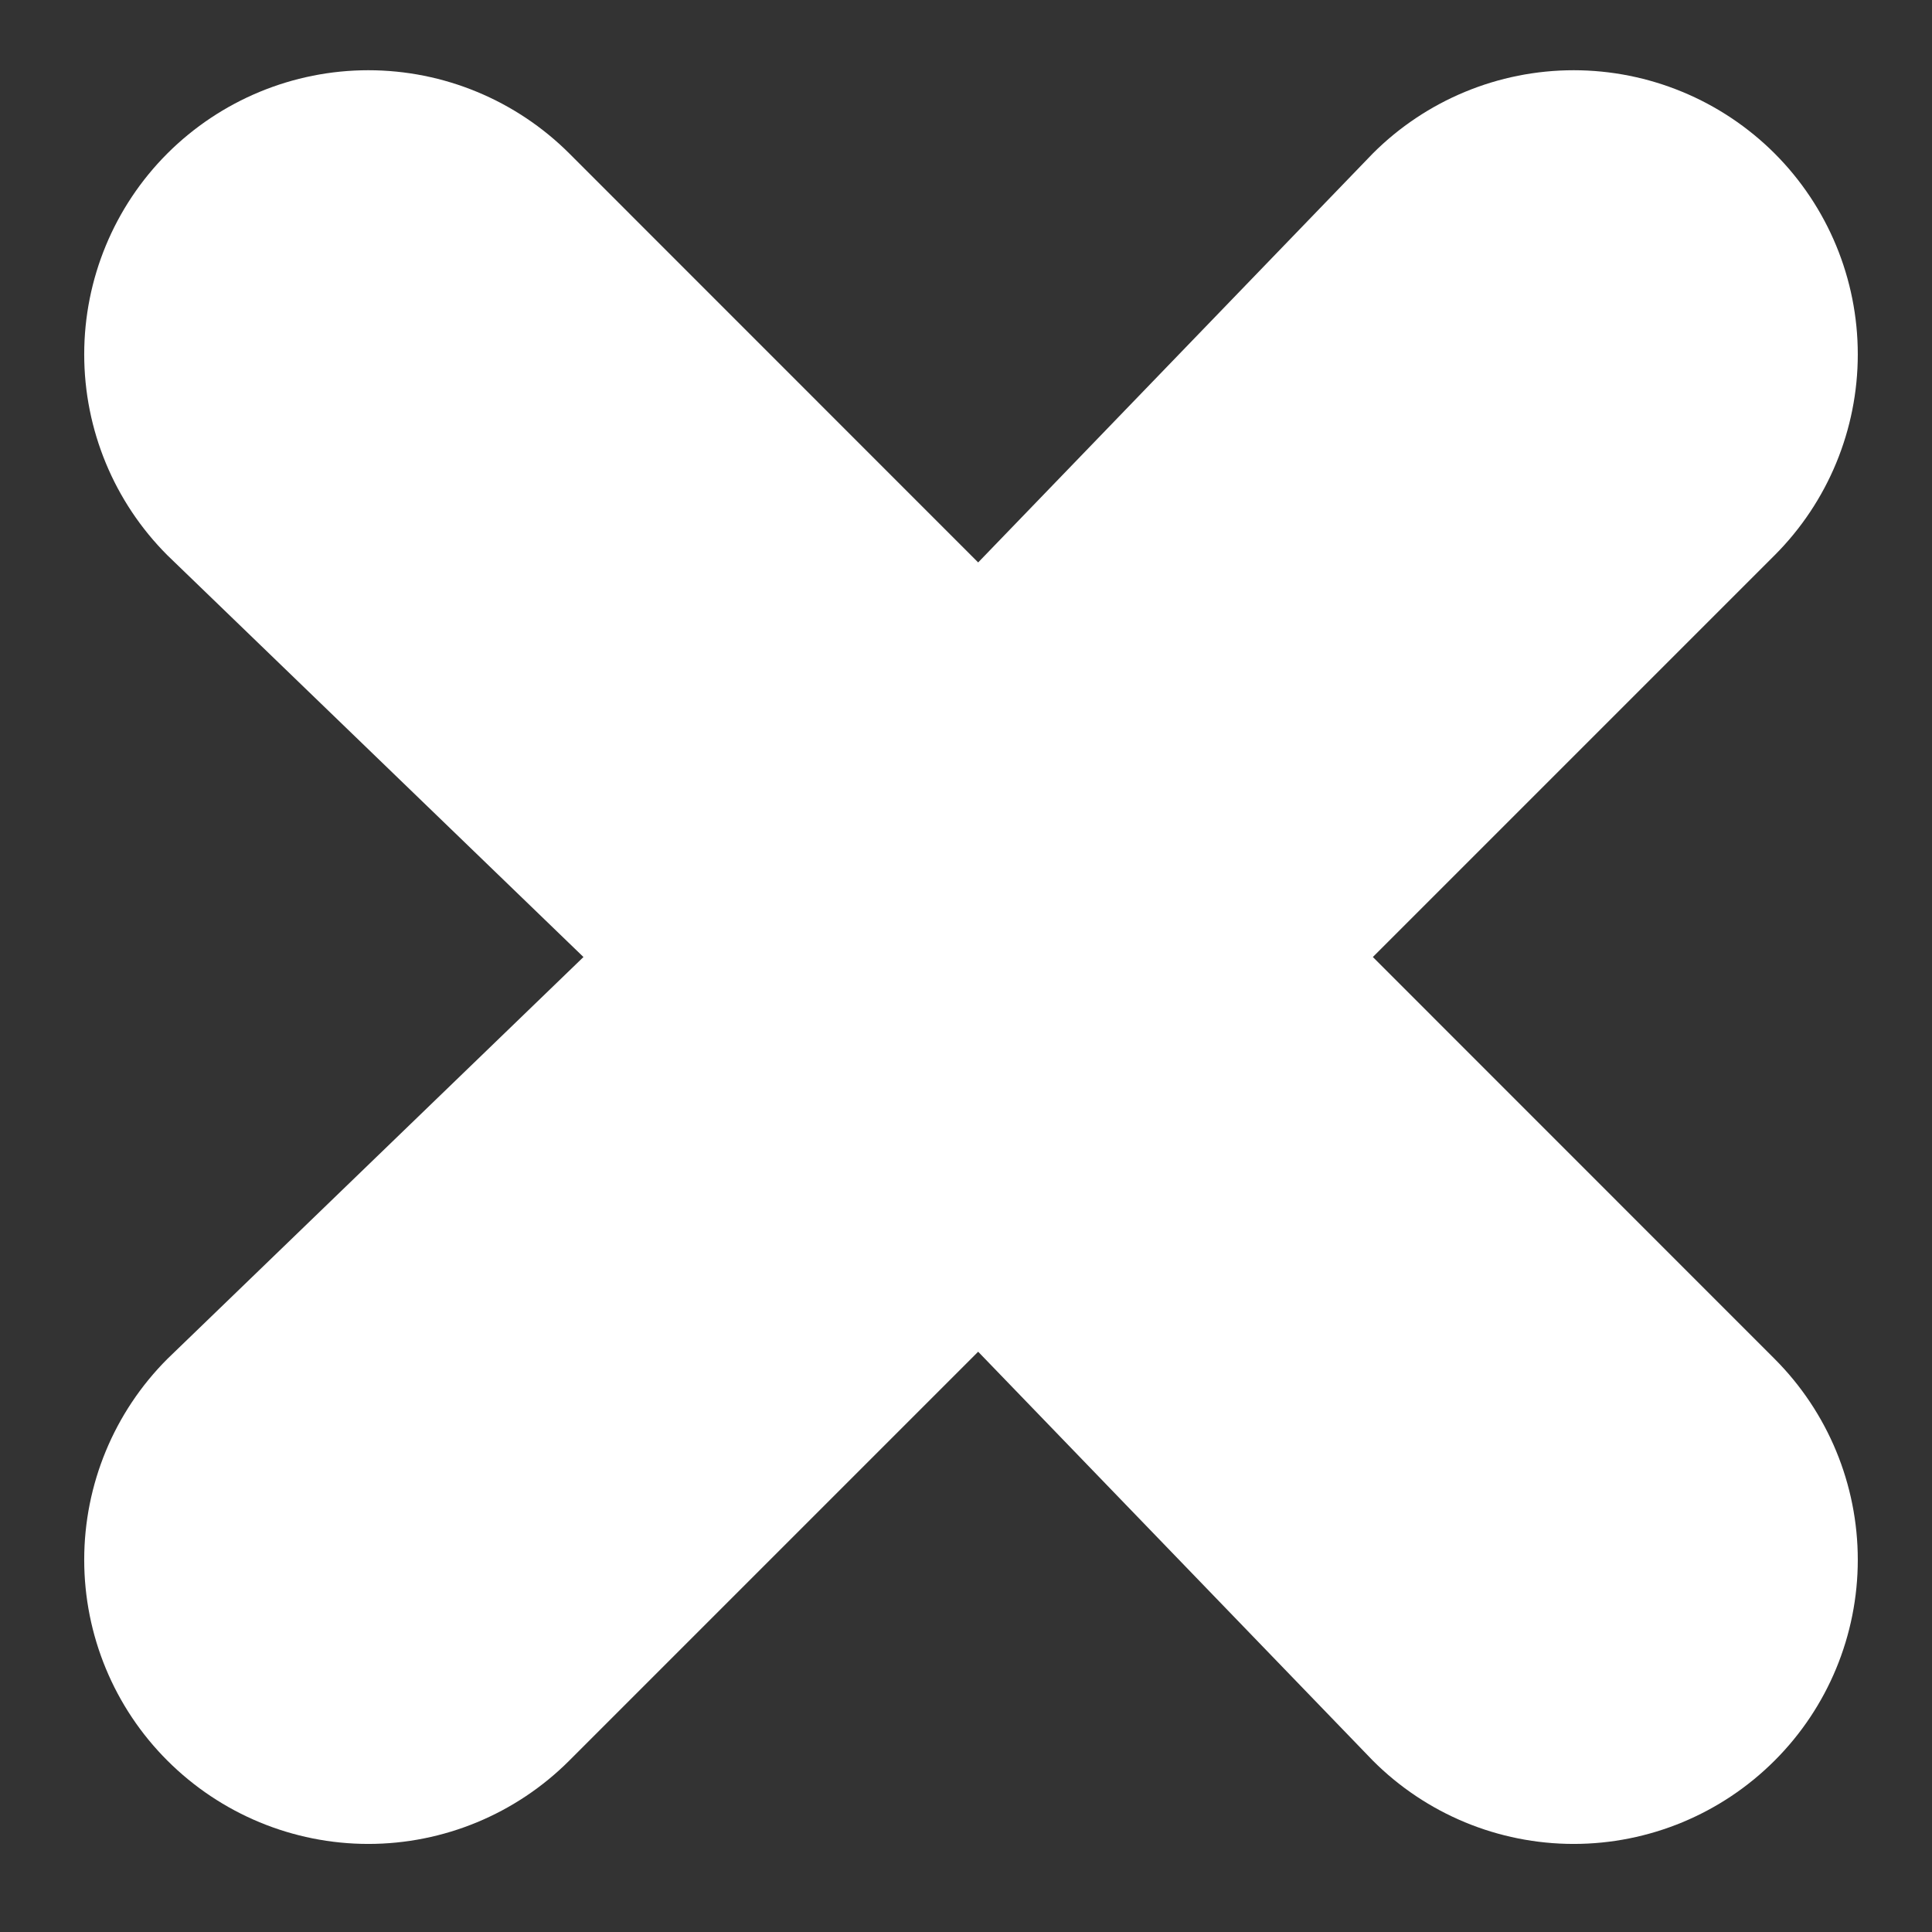 <svg width="17" height="17" viewBox="0 0 17 17" fill="none" xmlns="http://www.w3.org/2000/svg">
<rect x="0" y="0" width="17" height="17" fill="#333333" stroke="none"/>
<path d="M15.615 11.957L12.08 8.421L15.615 4.886C16.084 4.417 16.347 3.781 16.347 3.118C16.347 2.455 16.084 1.819 15.615 1.35C15.146 0.882 14.51 0.618 13.847 0.618C13.184 0.618 12.548 0.882 12.08 1.35L8.607 4.949L5.009 1.35C4.54 0.882 3.904 0.618 3.241 0.618C2.578 0.618 1.942 0.882 1.473 1.35C1.004 1.819 0.741 2.455 0.741 3.118C0.741 3.781 1.004 4.417 1.473 4.886L5.134 8.421L1.473 11.957C1.004 12.426 0.741 13.062 0.741 13.725C0.741 14.388 1.004 15.024 1.473 15.492C1.942 15.961 2.578 16.225 3.241 16.225C3.904 16.225 4.54 15.961 5.009 15.492L8.607 11.894L12.08 15.492C12.548 15.961 13.184 16.225 13.847 16.225C14.51 16.225 15.146 15.961 15.615 15.492C16.084 15.024 16.347 14.388 16.347 13.725C16.347 13.062 16.084 12.426 15.615 11.957Z" fill="white"/>
</svg>
